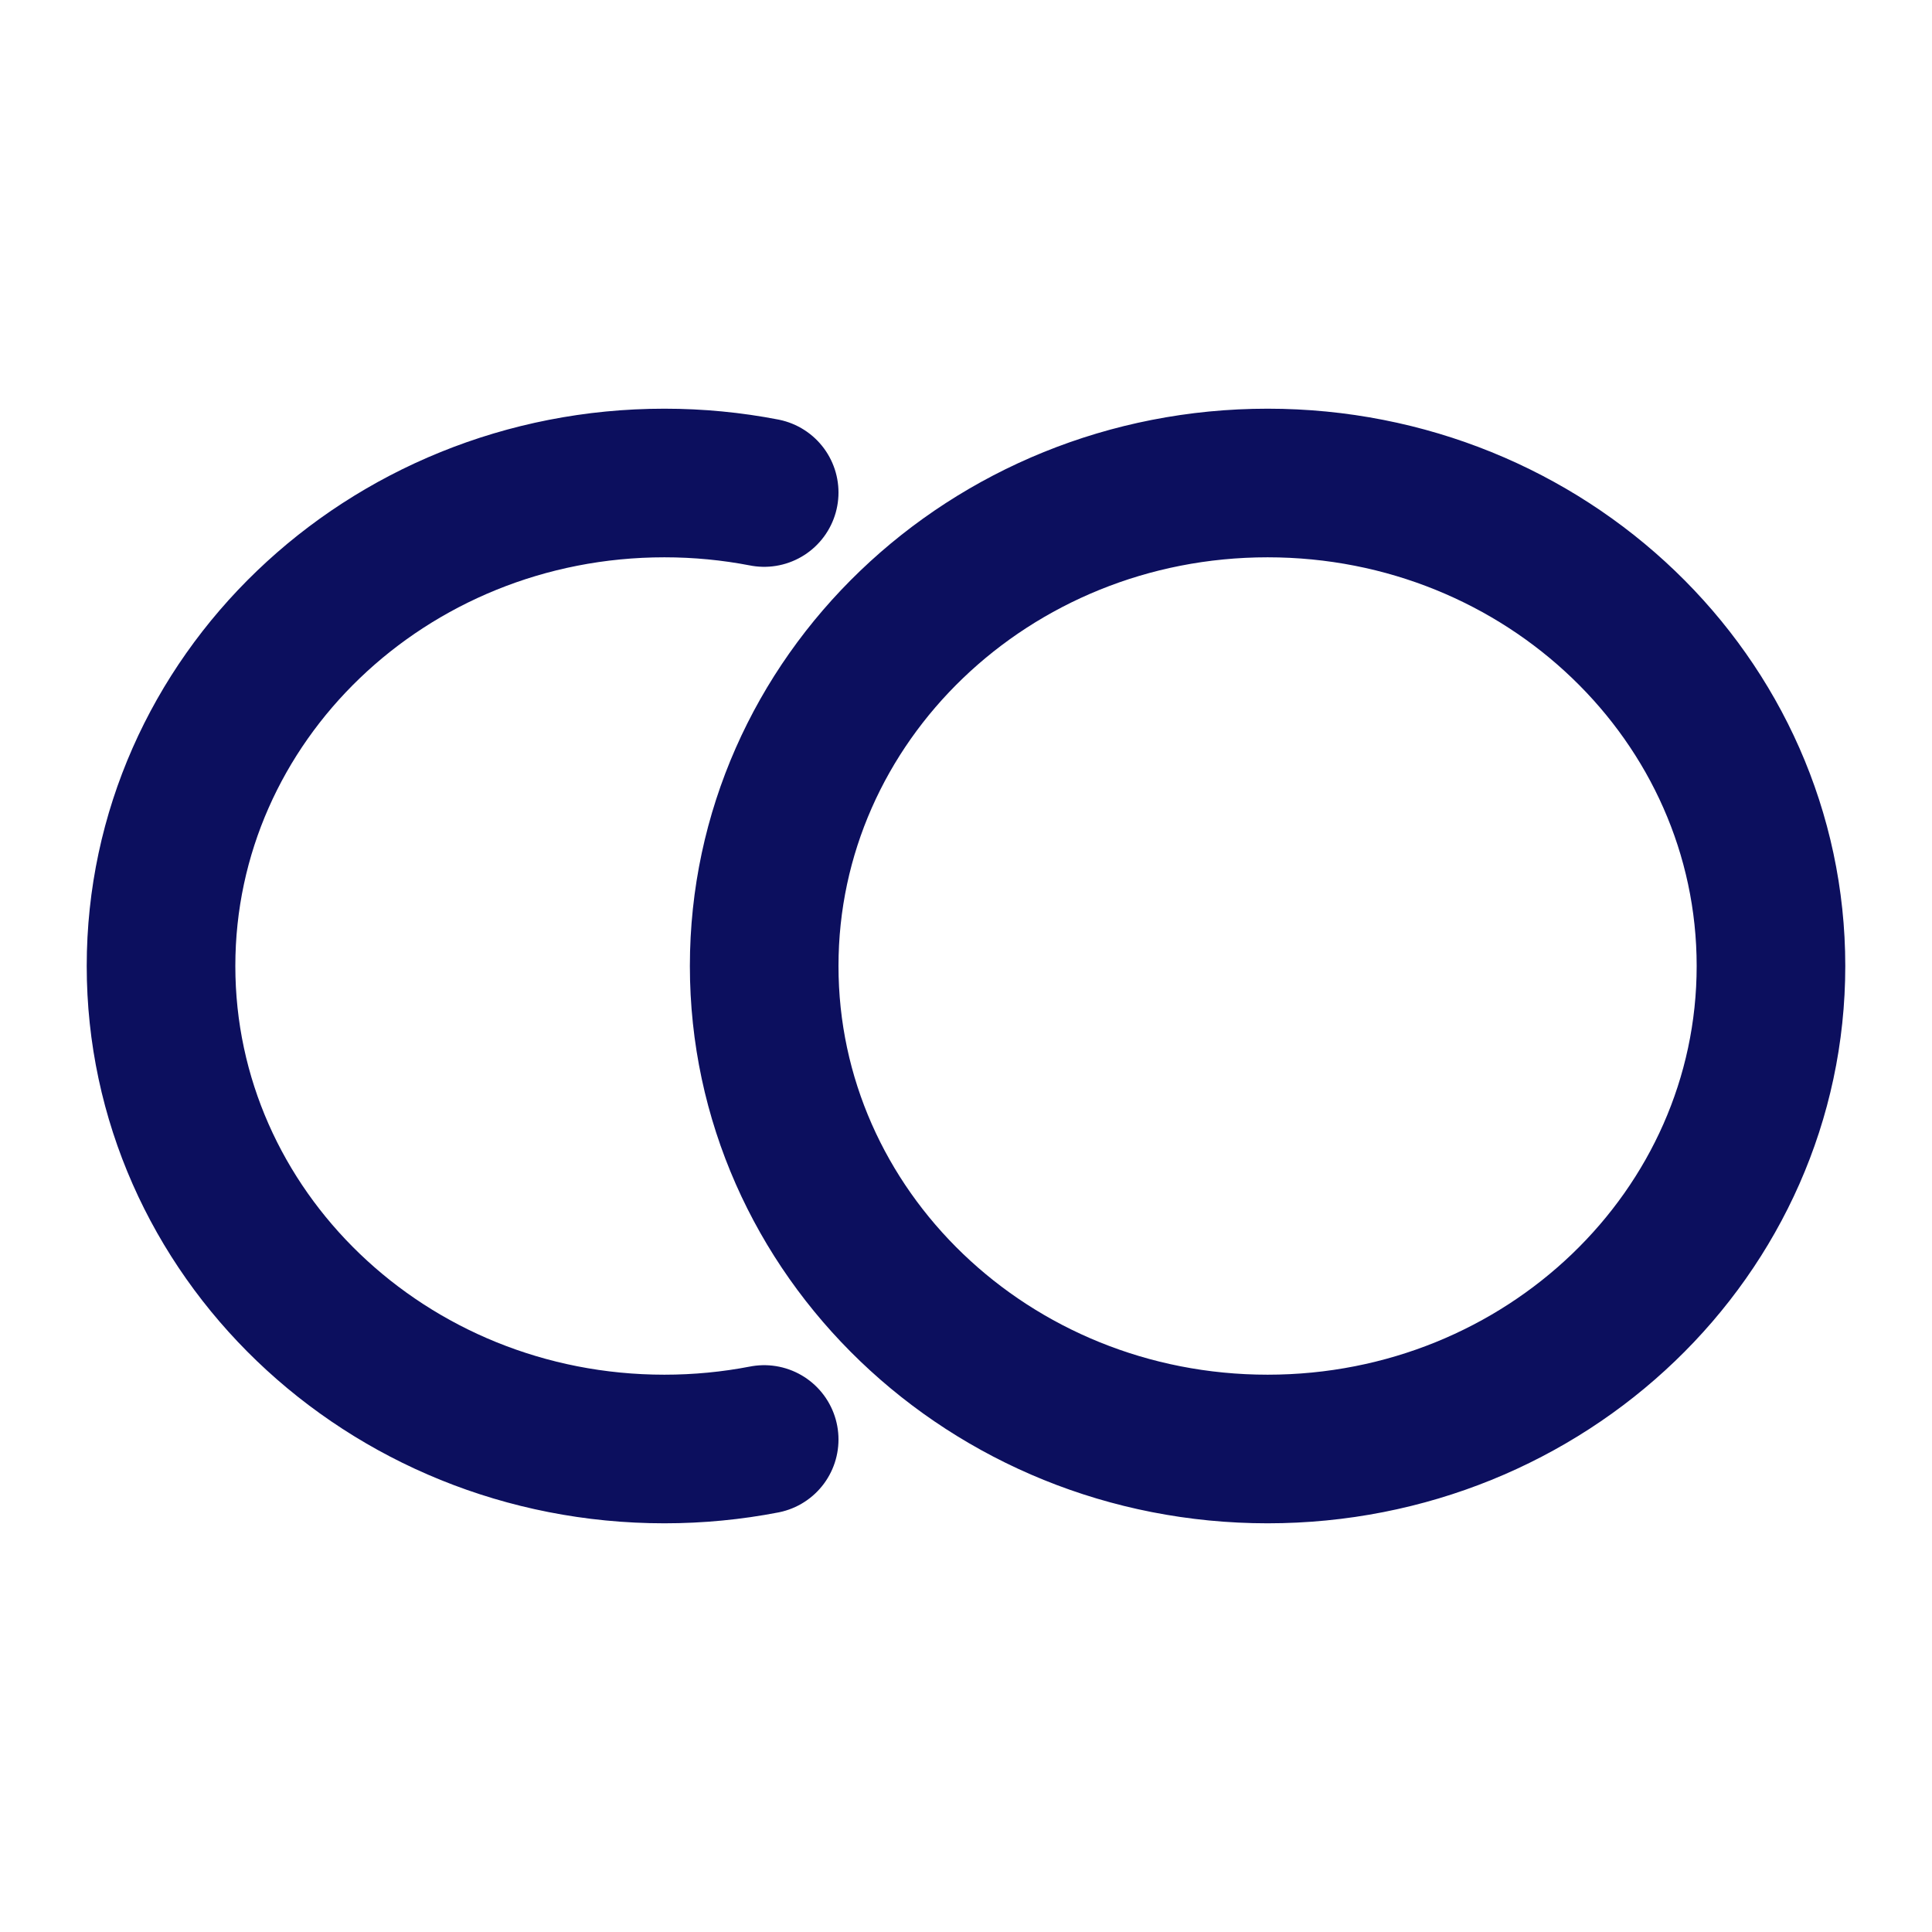 <svg width="26" height="26" viewBox="0 0 26 26" fill="none" xmlns="http://www.w3.org/2000/svg">
<path d="M10.284 19.372C9.85 19.456 9.401 19.5 8.941 19.5C5.2 19.5 2.167 16.59 2.167 13C2.167 9.41 5.2 6.5 8.941 6.5C9.401 6.5 9.85 6.544 10.284 6.628M23.833 13C23.833 16.59 20.8 19.5 17.059 19.5C13.317 19.5 10.284 16.59 10.284 13C10.284 9.41 13.317 6.5 17.059 6.5C20.8 6.5 23.833 9.41 23.833 13Z" stroke="#0C0F5E" stroke-width="2" stroke-linecap="round"/>
</svg>
